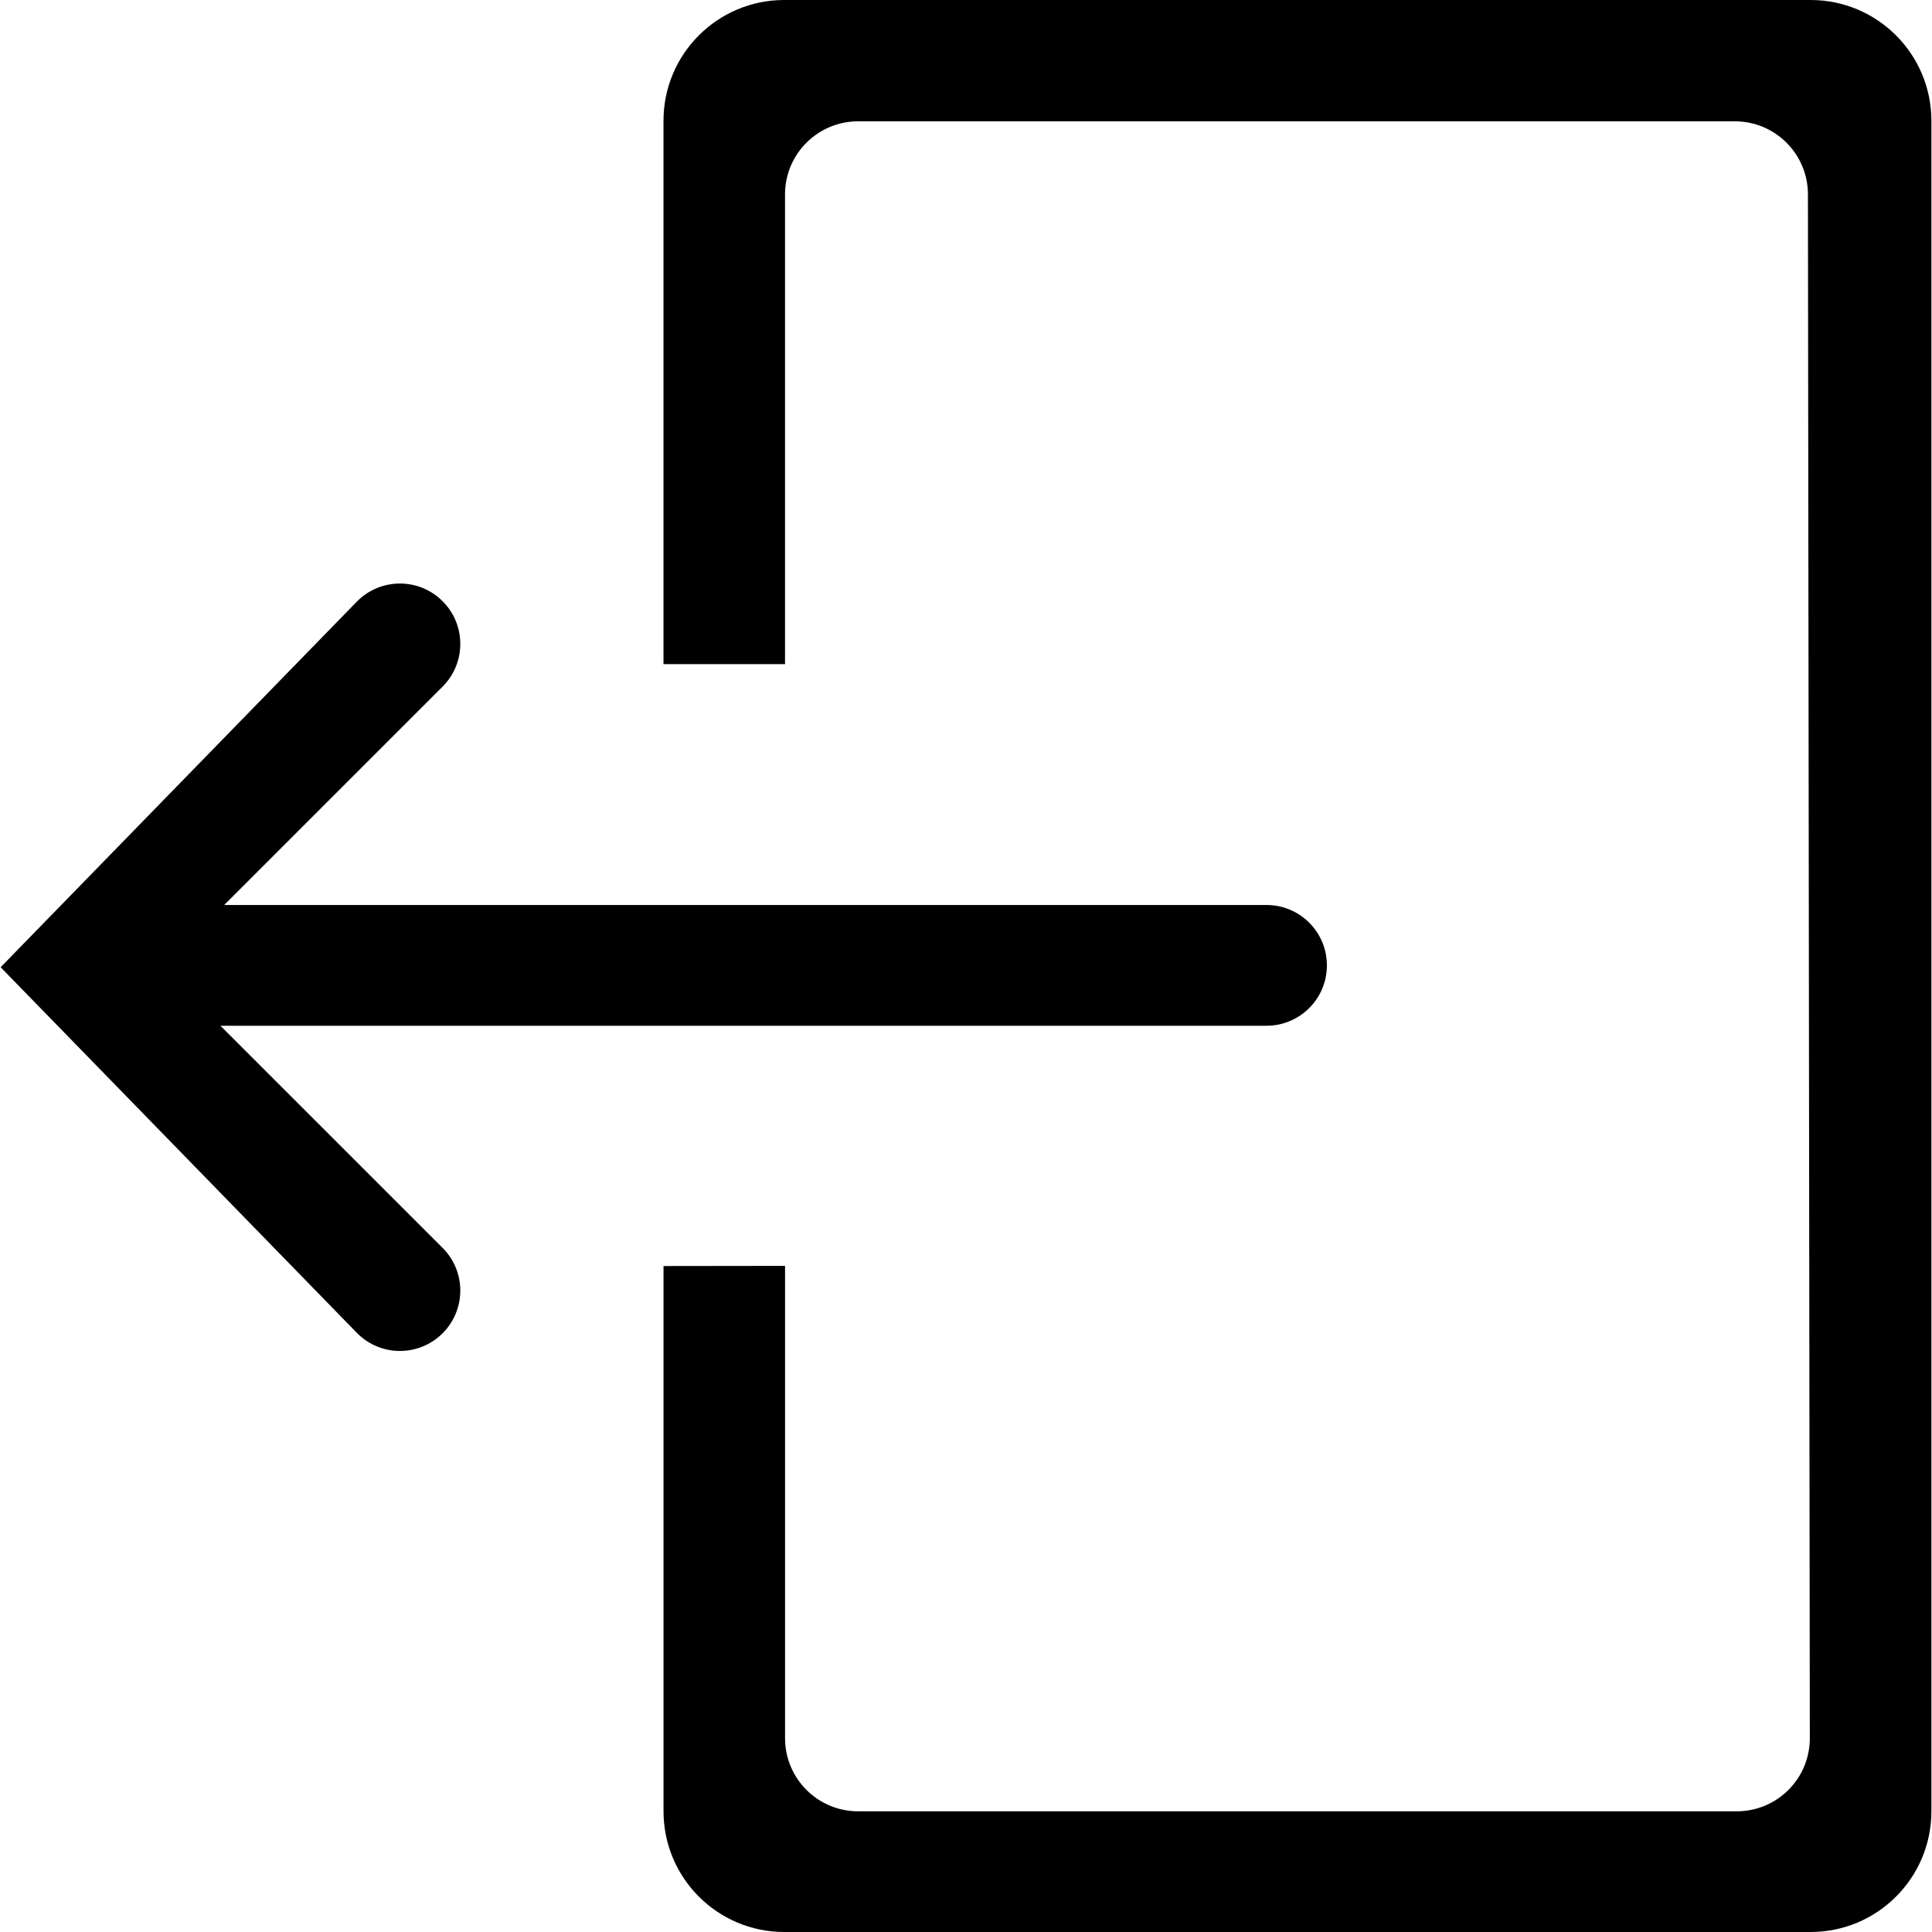 <svg width="211" height="211" viewBox="0 0 211 211" fill="none" xmlns="http://www.w3.org/2000/svg">
<path d="M24.074 112.025H138.32C141.967 112.025 144.914 109.071 144.914 105.431C144.914 101.791 141.967 98.837 138.32 98.837H24.486L48.339 74.984C50.914 72.409 50.914 68.235 48.339 65.661C45.764 63.086 41.59 63.086 39.015 65.661L0.069 105.635L39.015 145.61C40.304 146.899 41.989 147.542 43.677 147.542C45.365 147.542 47.05 146.899 48.339 145.61C50.914 143.035 50.914 138.861 48.339 136.286L24.074 112.025ZM197.743 0H85.649C78.363 0 72.462 5.905 72.462 13.188V72.531H85.735V21.229C85.735 16.824 89.309 13.25 93.714 13.25H189.471C193.879 13.25 197.45 16.824 197.45 21.229L197.657 189.841C197.657 194.245 194.087 197.819 189.679 197.819H93.717C89.312 197.819 85.739 194.245 85.739 189.841V138.251L72.465 138.268V197.812C72.465 205.095 78.367 211 85.653 211H197.743C205.029 211 210.934 205.095 210.934 197.812V13.188C210.931 5.905 205.026 0 197.744 0H197.743Z" fill="black"/>
</svg>
